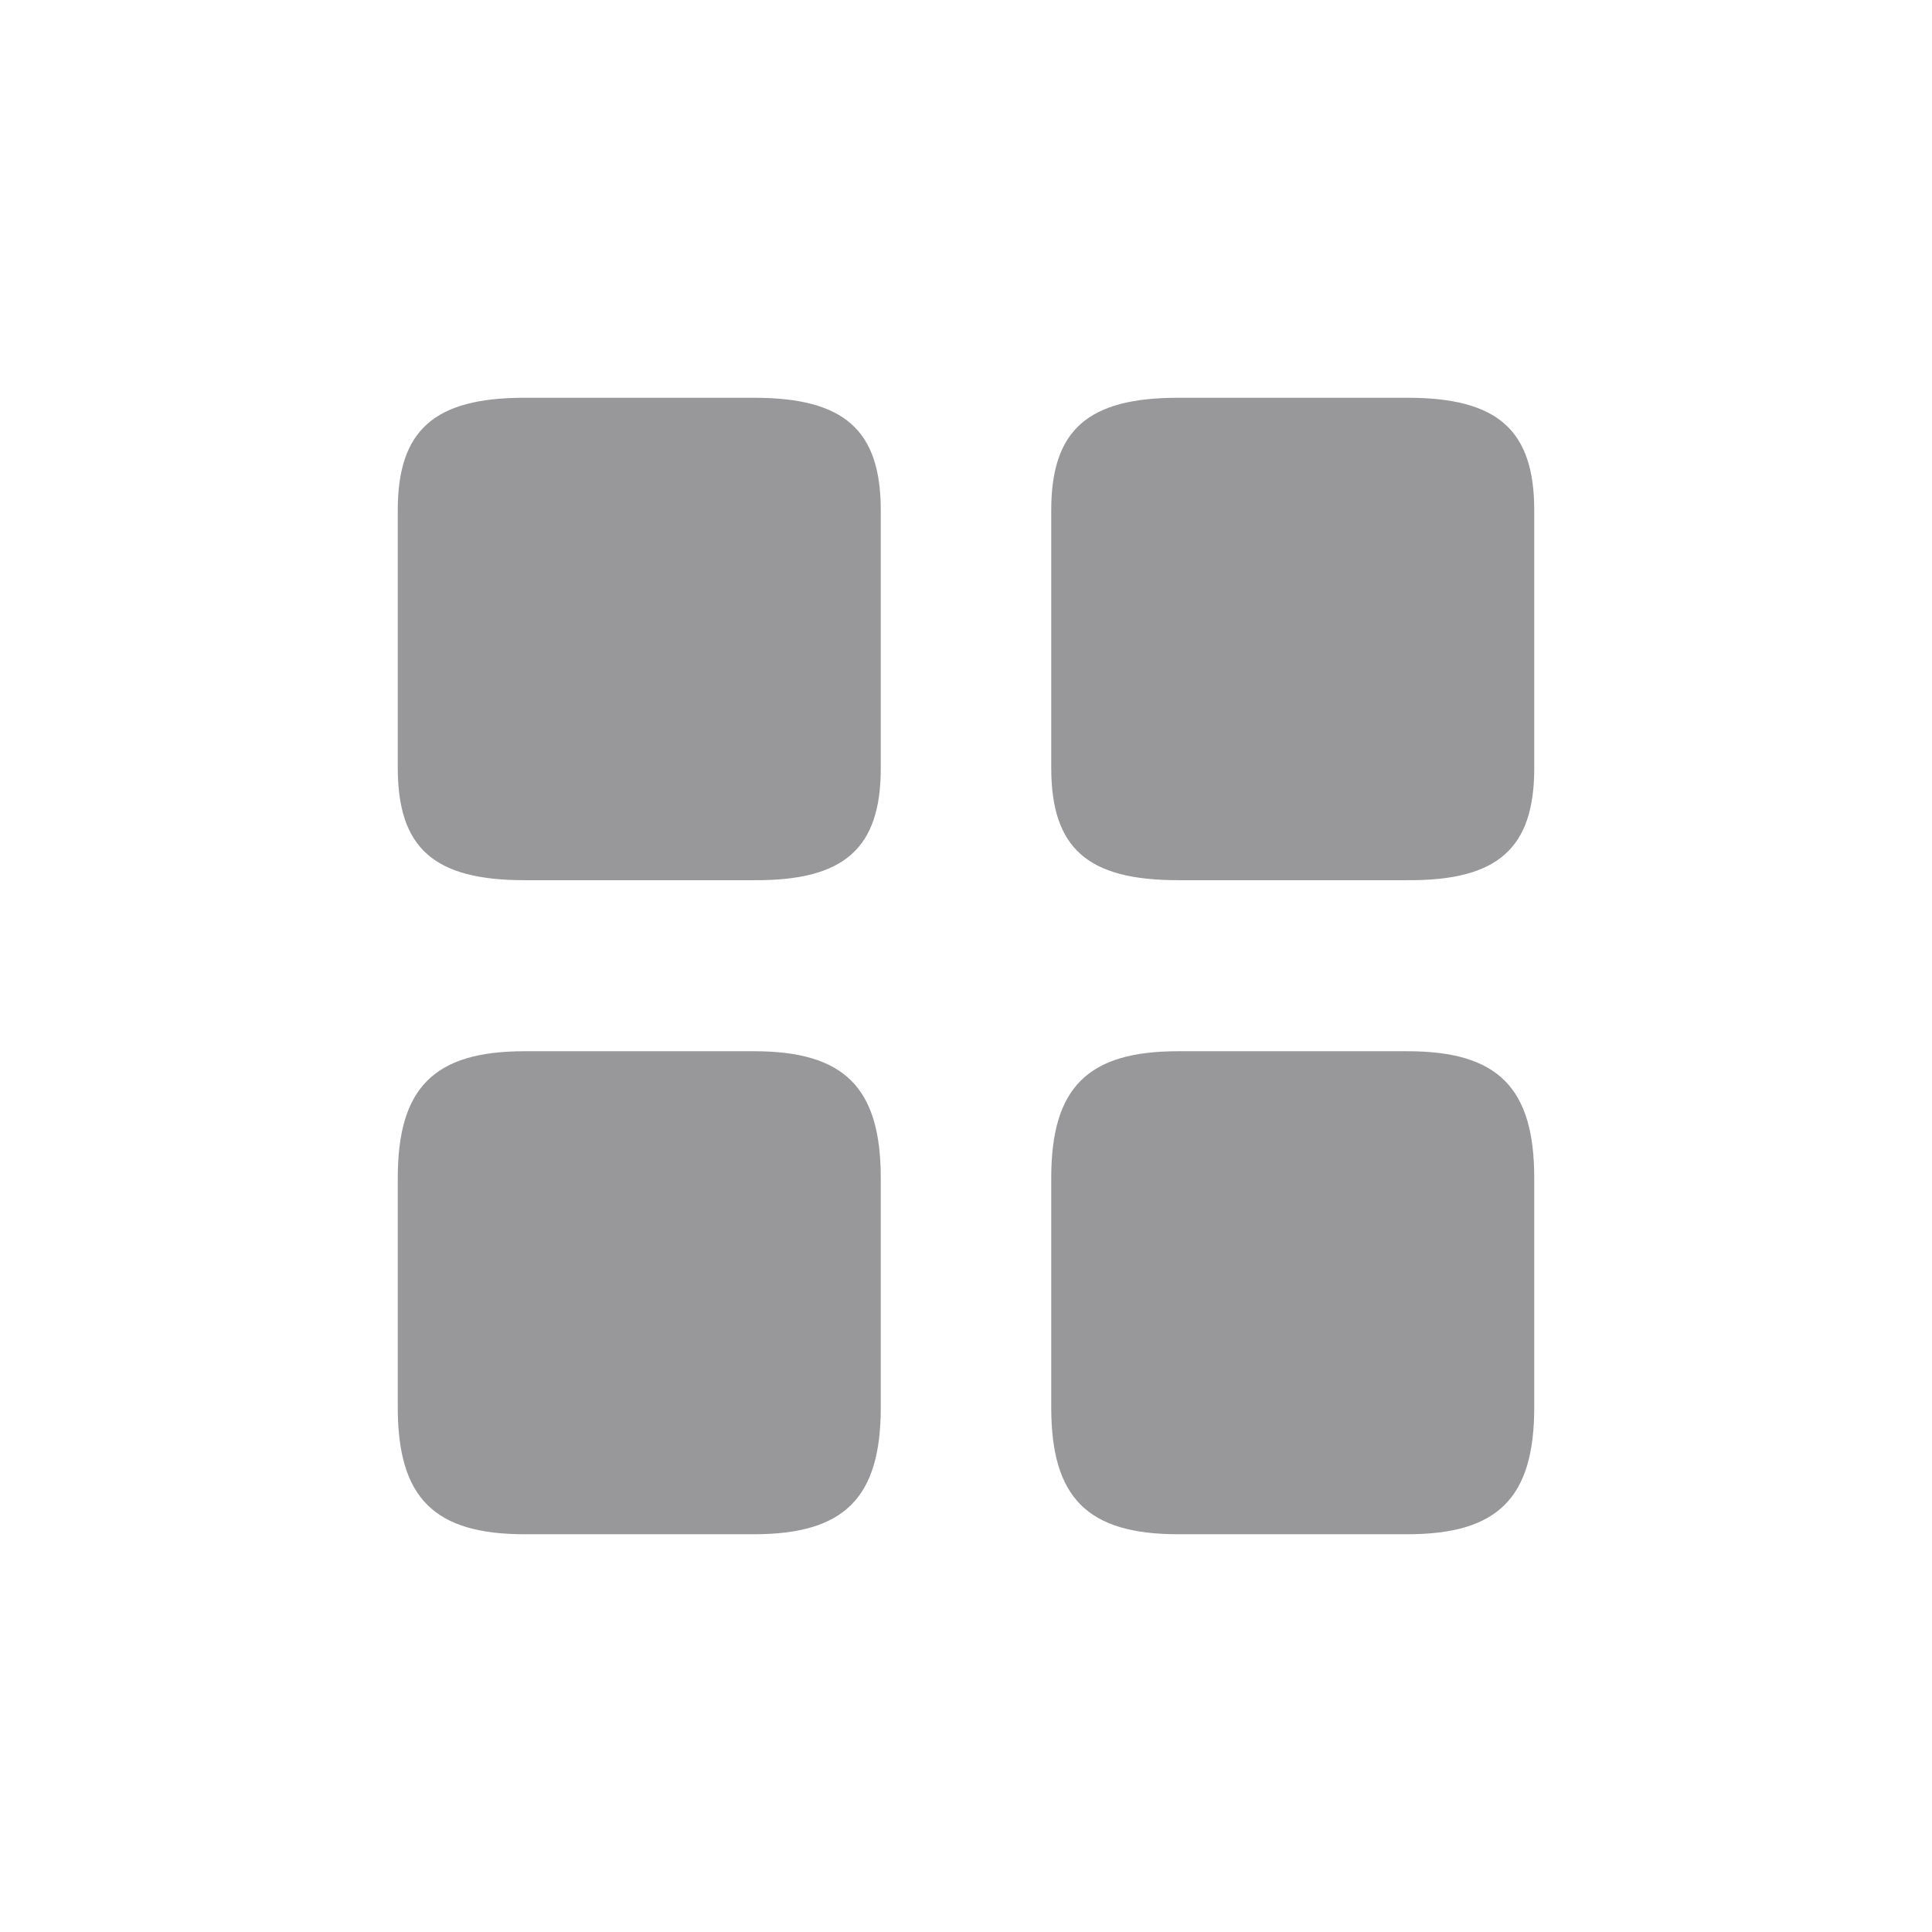 <svg width="34" height="34" viewBox="0 0 34 34" fill="none" xmlns="http://www.w3.org/2000/svg">
<path d="M27 13.52V8.98C27 7.57 26.36 7 24.77 7H20.73C19.14 7 18.5 7.57 18.5 8.98V13.51C18.5 14.93 19.14 15.49 20.73 15.49H24.77C26.36 15.5 27 14.93 27 13.52Z" fill="#98989A"/>
<path d="M27 24.77V20.73C27 19.14 26.36 18.5 24.77 18.5H20.73C19.14 18.5 18.5 19.14 18.5 20.73V24.77C18.5 26.36 19.14 27 20.73 27H24.77C26.36 27 27 26.36 27 24.77Z" fill="#98989A"/>
<path d="M15.5 13.52V8.98C15.5 7.57 14.86 7 13.27 7H9.23C7.64 7 7 7.57 7 8.98V13.51C7 14.93 7.64 15.49 9.23 15.49H13.27C14.86 15.5 15.5 14.93 15.5 13.52Z" fill="#98989A"/>
<path d="M15.5 24.77V20.73C15.5 19.14 14.86 18.5 13.27 18.5H9.23C7.64 18.5 7 19.14 7 20.73V24.77C7 26.36 7.64 27 9.23 27H13.27C14.86 27 15.5 26.36 15.5 24.77Z" fill="#98989A"/>
</svg>
